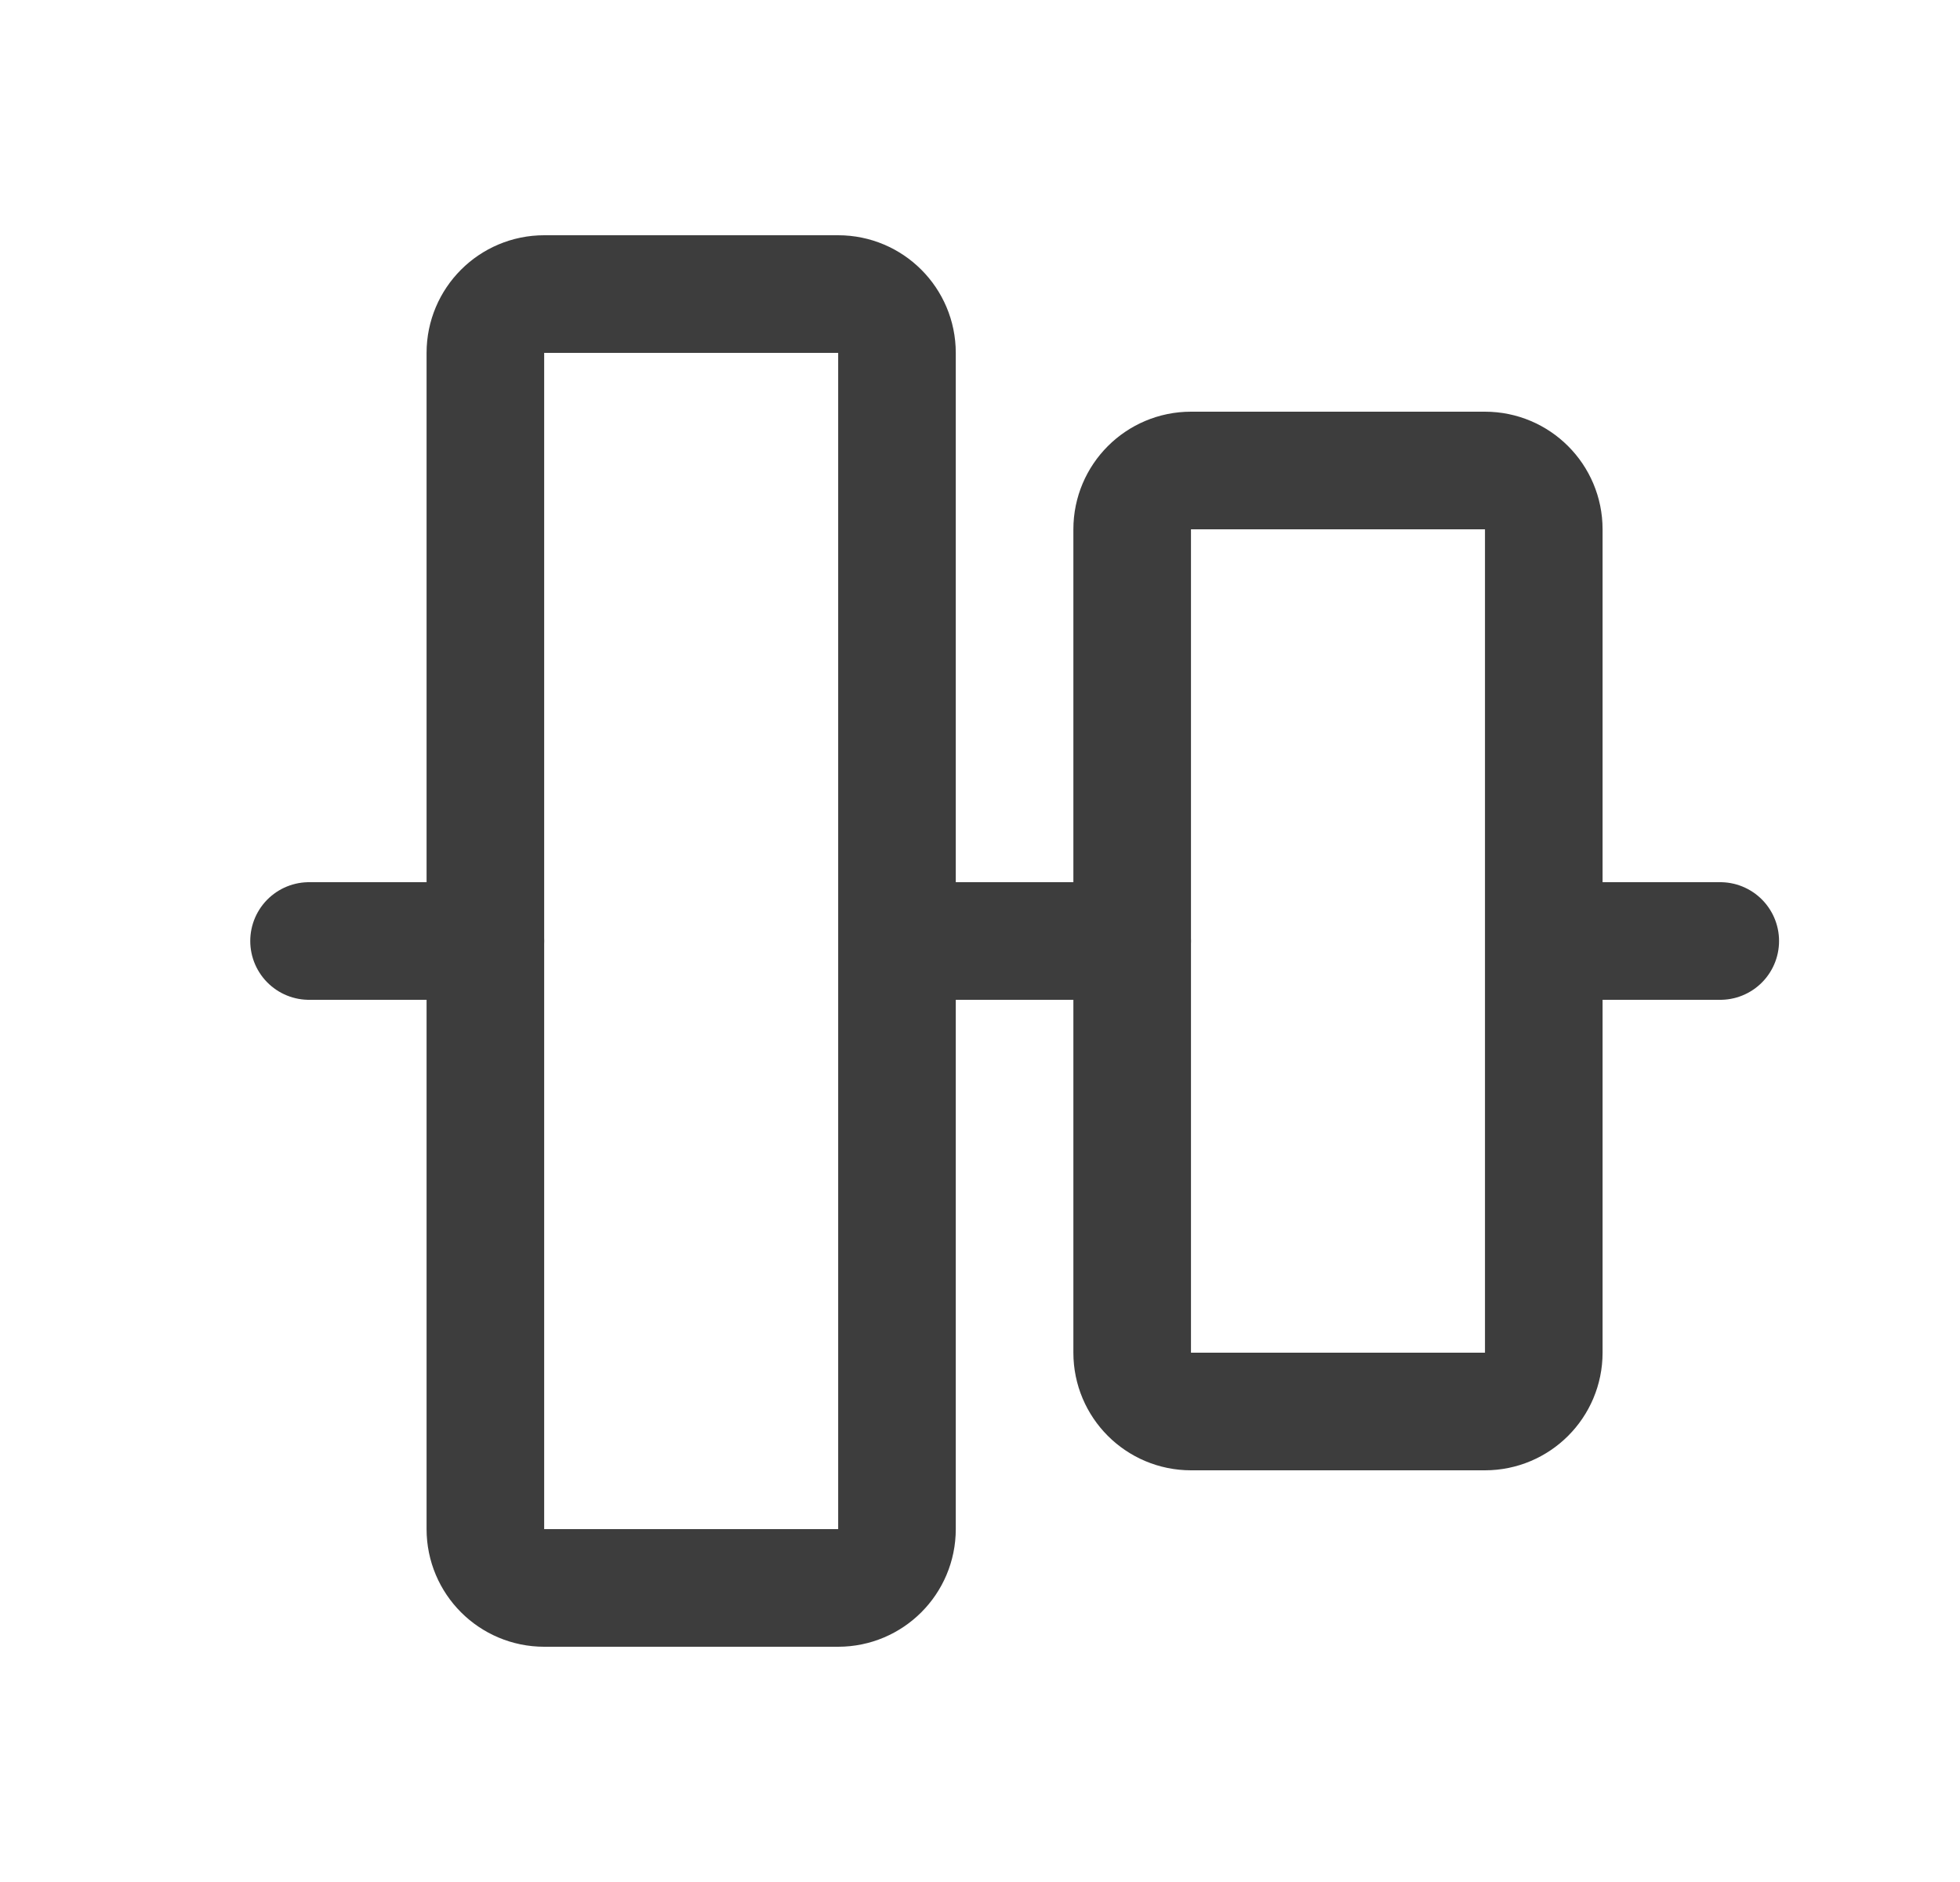 <svg width="25" height="24" viewBox="0 0 25 24" fill="none" xmlns="http://www.w3.org/2000/svg">
<path d="M21.942 12H19.692M6.192 12H3.942M14.442 12H11.442M19.691 6.75V17.25C19.691 17.664 19.355 18 18.941 18H15.191C14.777 18 14.441 17.664 14.441 17.25V6.75C14.441 6.336 14.777 6 15.191 6H18.941C19.355 6 19.691 6.336 19.691 6.75ZM6.941 3.75H10.691C11.105 3.75 11.441 4.086 11.441 4.5V19.5C11.441 19.914 11.105 20.25 10.691 20.25H6.941C6.527 20.25 6.191 19.914 6.191 19.5V4.5C6.191 4.086 6.527 3.75 6.941 3.75Z" stroke="#3D3D3D" stroke-width="1.5" stroke-linecap="round" stroke-linejoin="round"/>
</svg>
